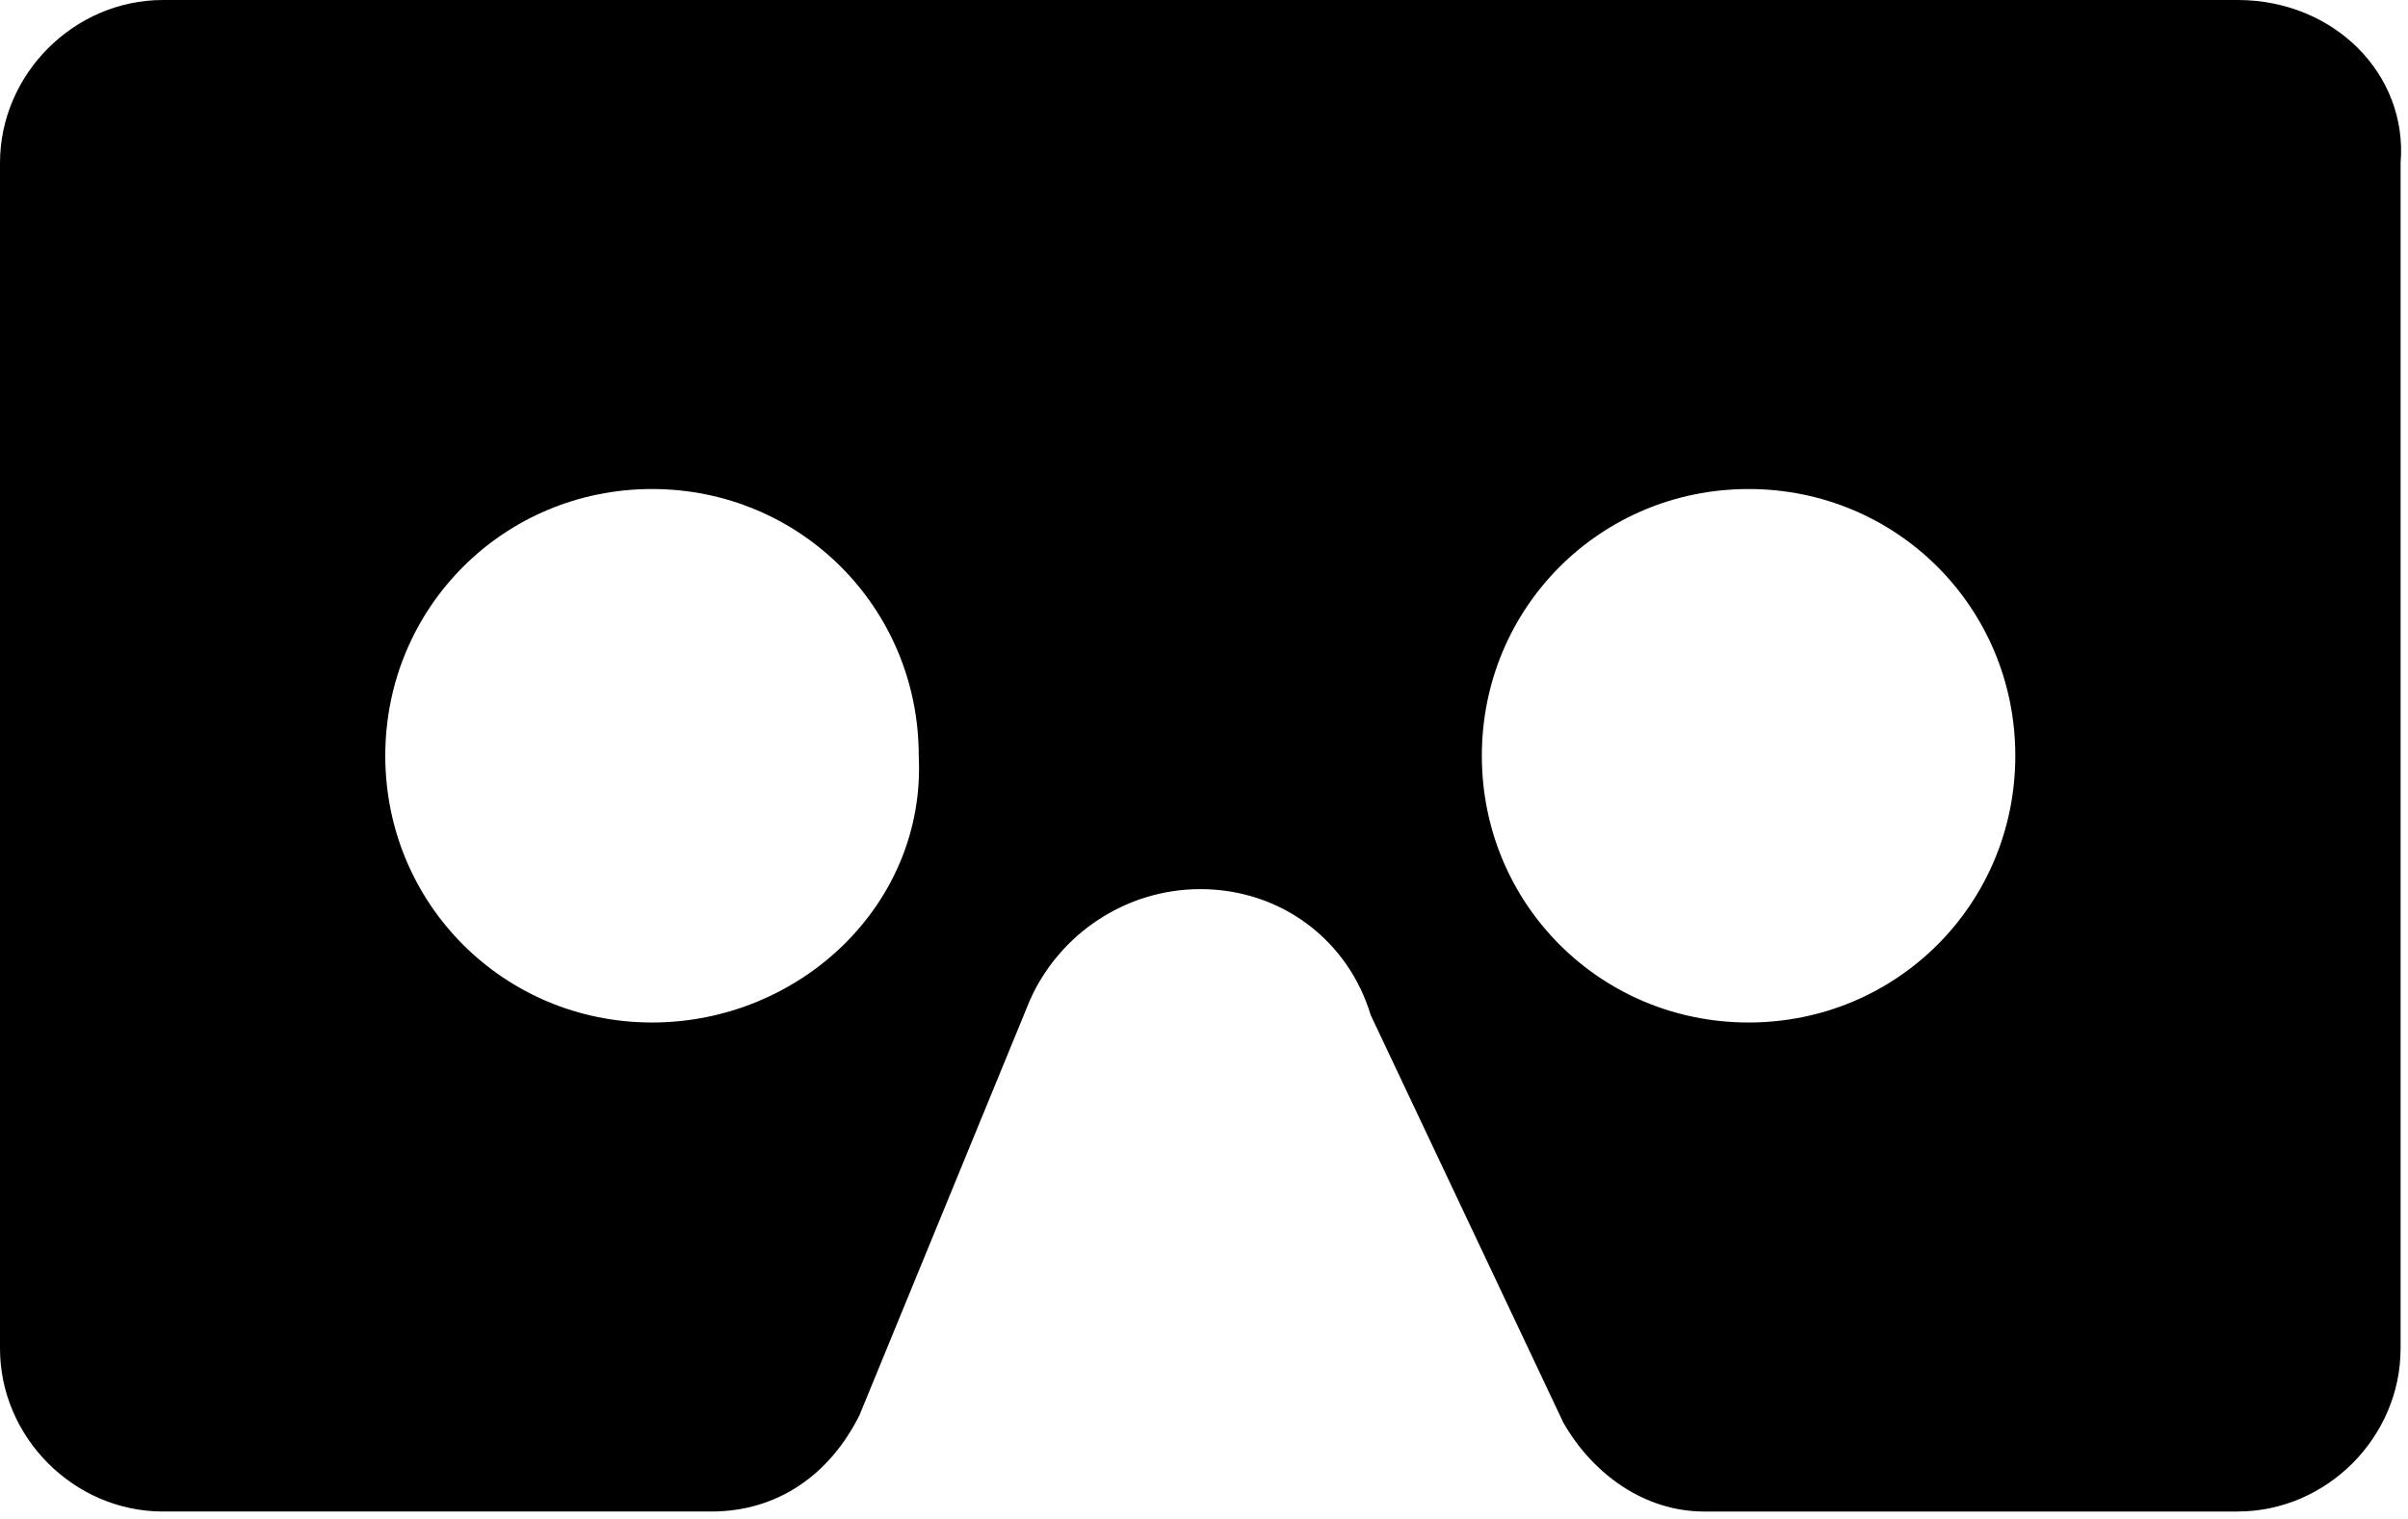 <svg class="cardboard-svg" xmlns="http://www.w3.org/2000/svg" viewBox="0 0 32.5 20.5"><path d="M30.2 0h-28C1 0 0 1 0 2.2v16c0 1.2 1 2.2 2.2 2.2h7.4c.9 0 1.6-.5 2-1.3l2.3-5.6c.4-.9 1.3-1.5 2.3-1.5 1.1 0 2 .7 2.3 1.7l2.6 5.5c.4.7 1.1 1.2 1.9 1.2h7.2c1.2 0 2.2-1 2.2-2.2v-16C32.5 1 31.5 0 30.2 0zM8.8 13.8c-2 0-3.6-1.6-3.6-3.6s1.6-3.6 3.6-3.6 3.6 1.6 3.6 3.6c.1 2-1.6 3.6-3.6 3.6zm14.8 0c-2 0-3.6-1.6-3.6-3.6s1.6-3.6 3.6-3.6 3.6 1.6 3.6 3.6-1.6 3.6-3.6 3.6z"/></svg>
